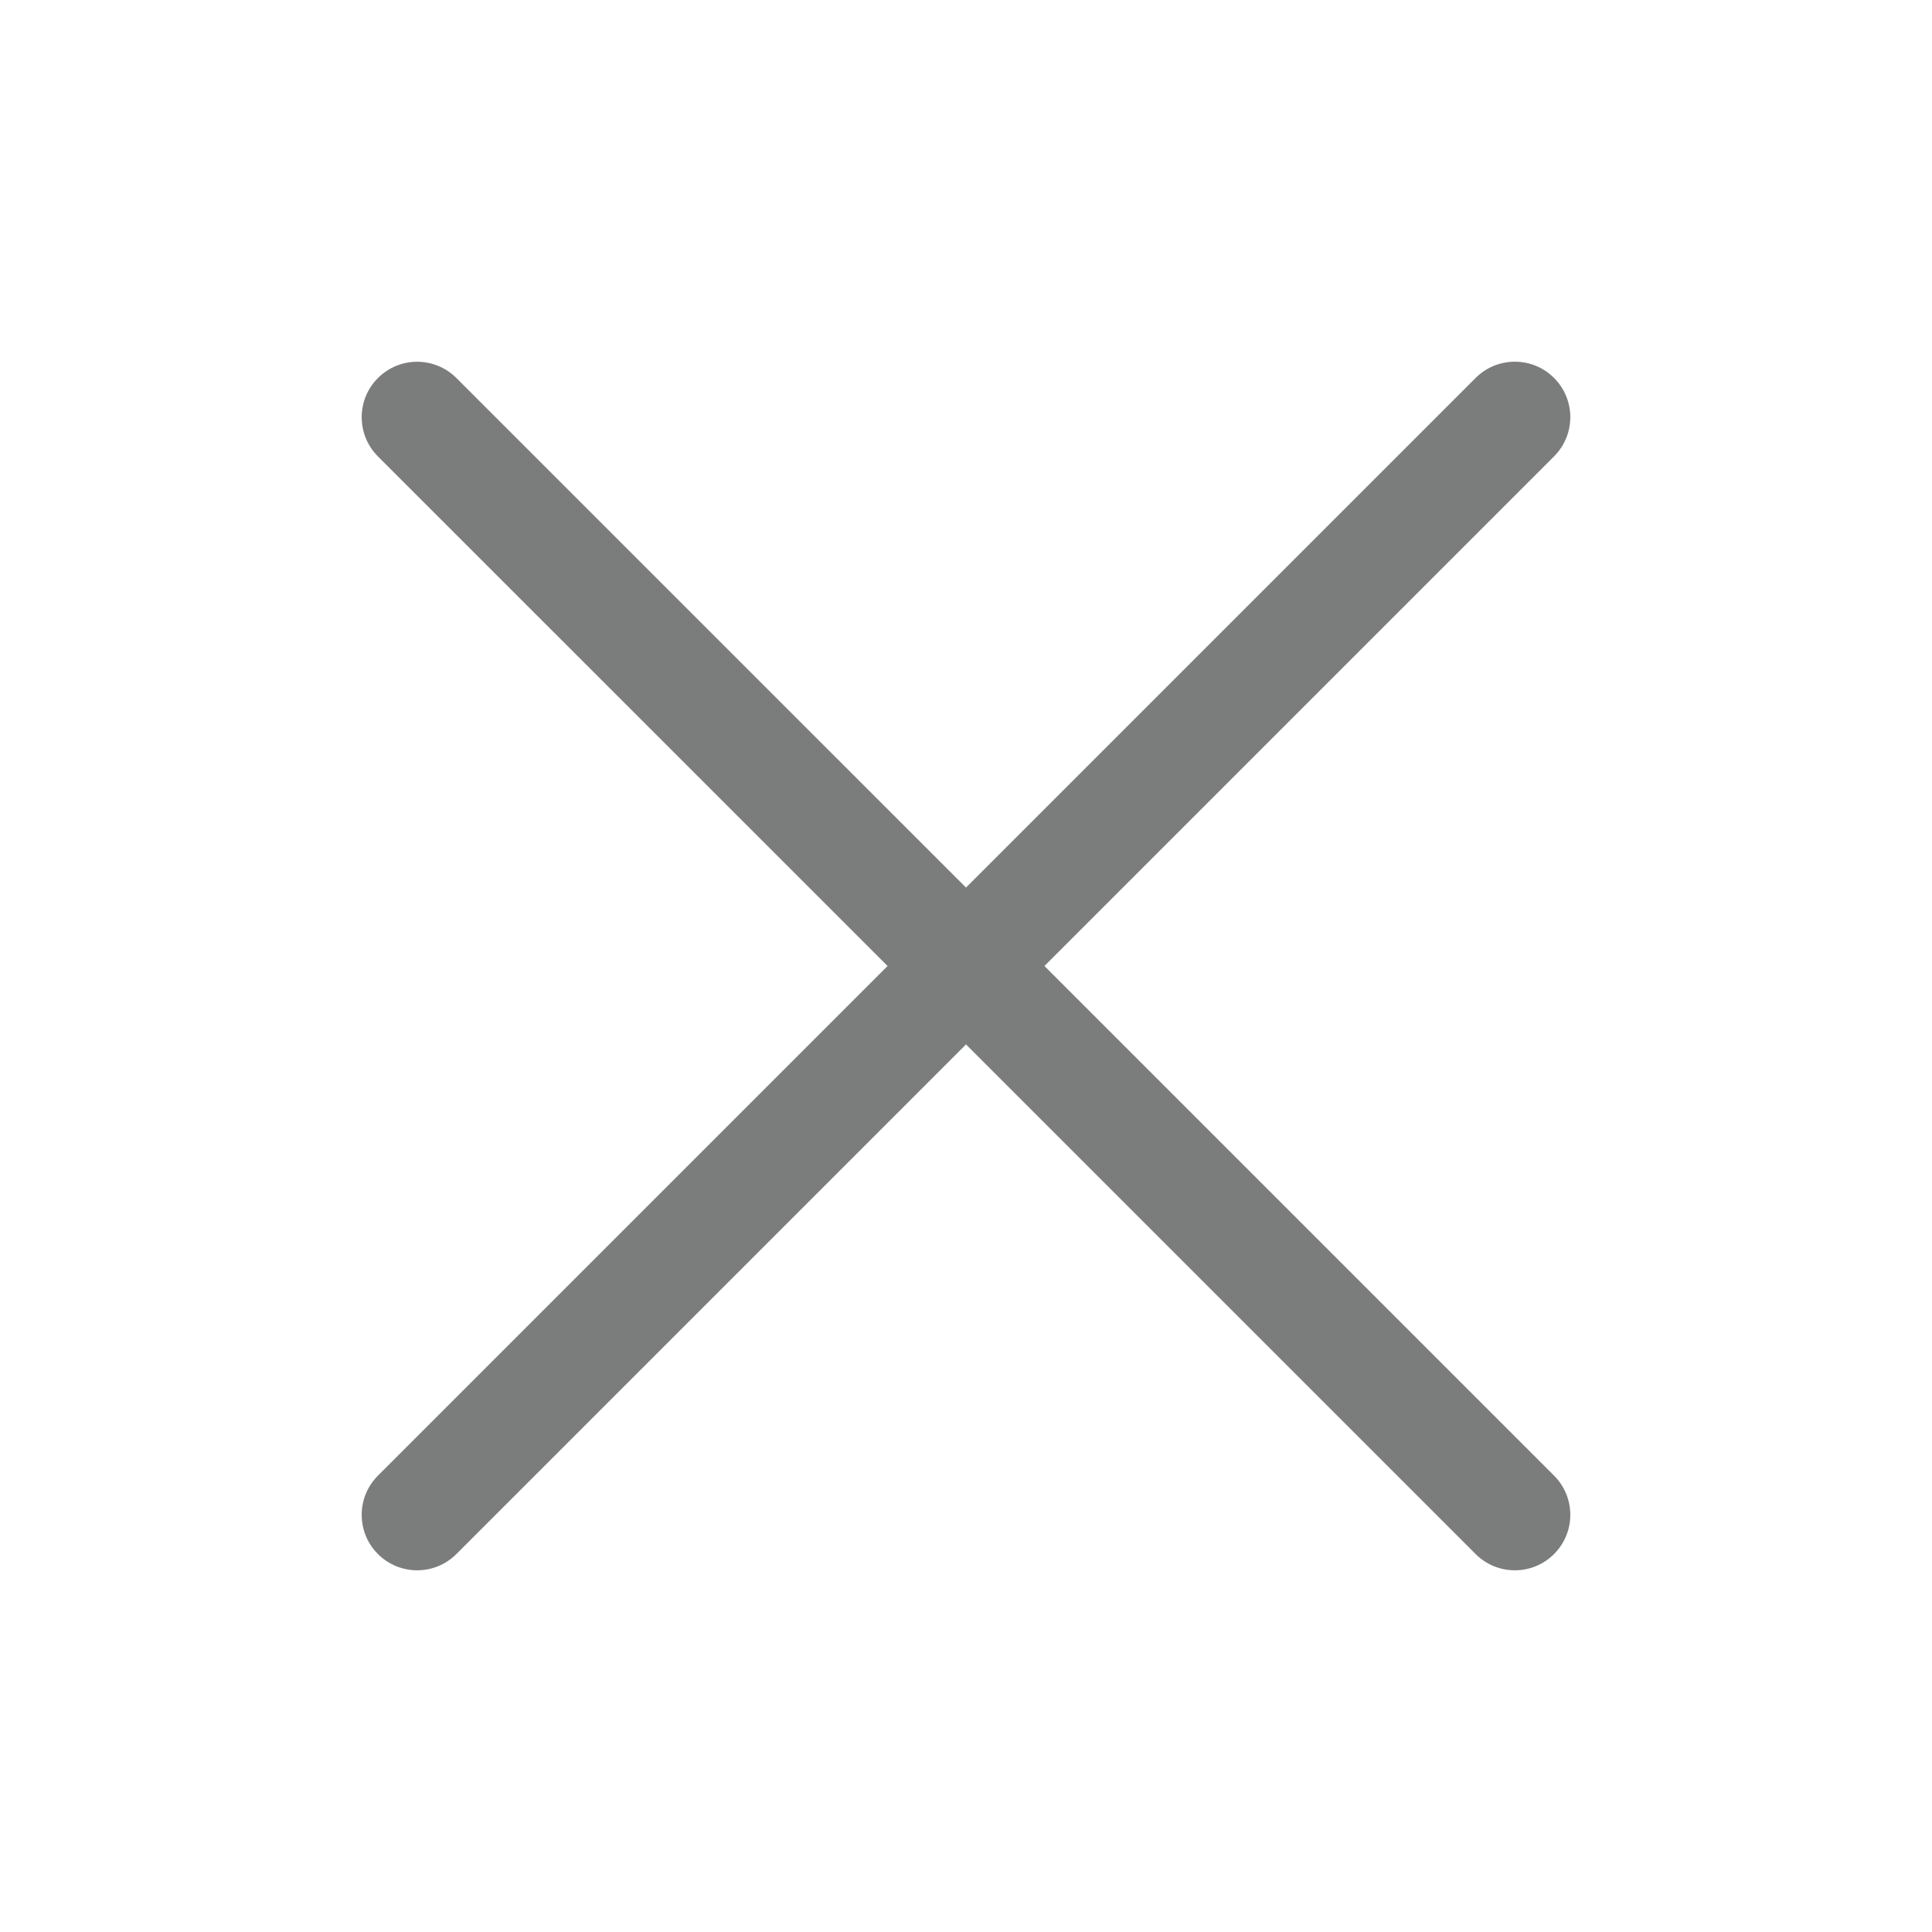 <?xml version="1.0" standalone="no"?><!DOCTYPE svg PUBLIC "-//W3C//DTD SVG 1.1//EN" "http://www.w3.org/Graphics/SVG/1.1/DTD/svg11.dtd"><svg t="1505536193400" class="icon" style="" viewBox="0 0 1024 1024" version="1.1" xmlns="http://www.w3.org/2000/svg" p-id="2374" xmlns:xlink="http://www.w3.org/1999/xlink" width="128" height="128"><defs><style type="text/css"></style></defs><path d="M553.568 512l270.112-270.112c11.488-11.488 11.488-30.08 0-41.568-11.488-11.488-30.08-11.488-41.568 0L512 470.432 241.888 200.352c-11.488-11.488-30.08-11.488-41.568 0-11.488 11.488-11.488 30.08 0 41.568L470.432 512l-270.112 270.112c-11.488 11.488-11.488 30.08 0 41.568 11.488 11.488 30.08 11.488 41.568 0L512 553.568l270.112 270.112c11.488 11.488 30.08 11.488 41.568 0 11.488-11.488 11.488-30.08 0-41.568L553.568 512z" p-id="2375" fill="#7b7d7c"></path></svg>